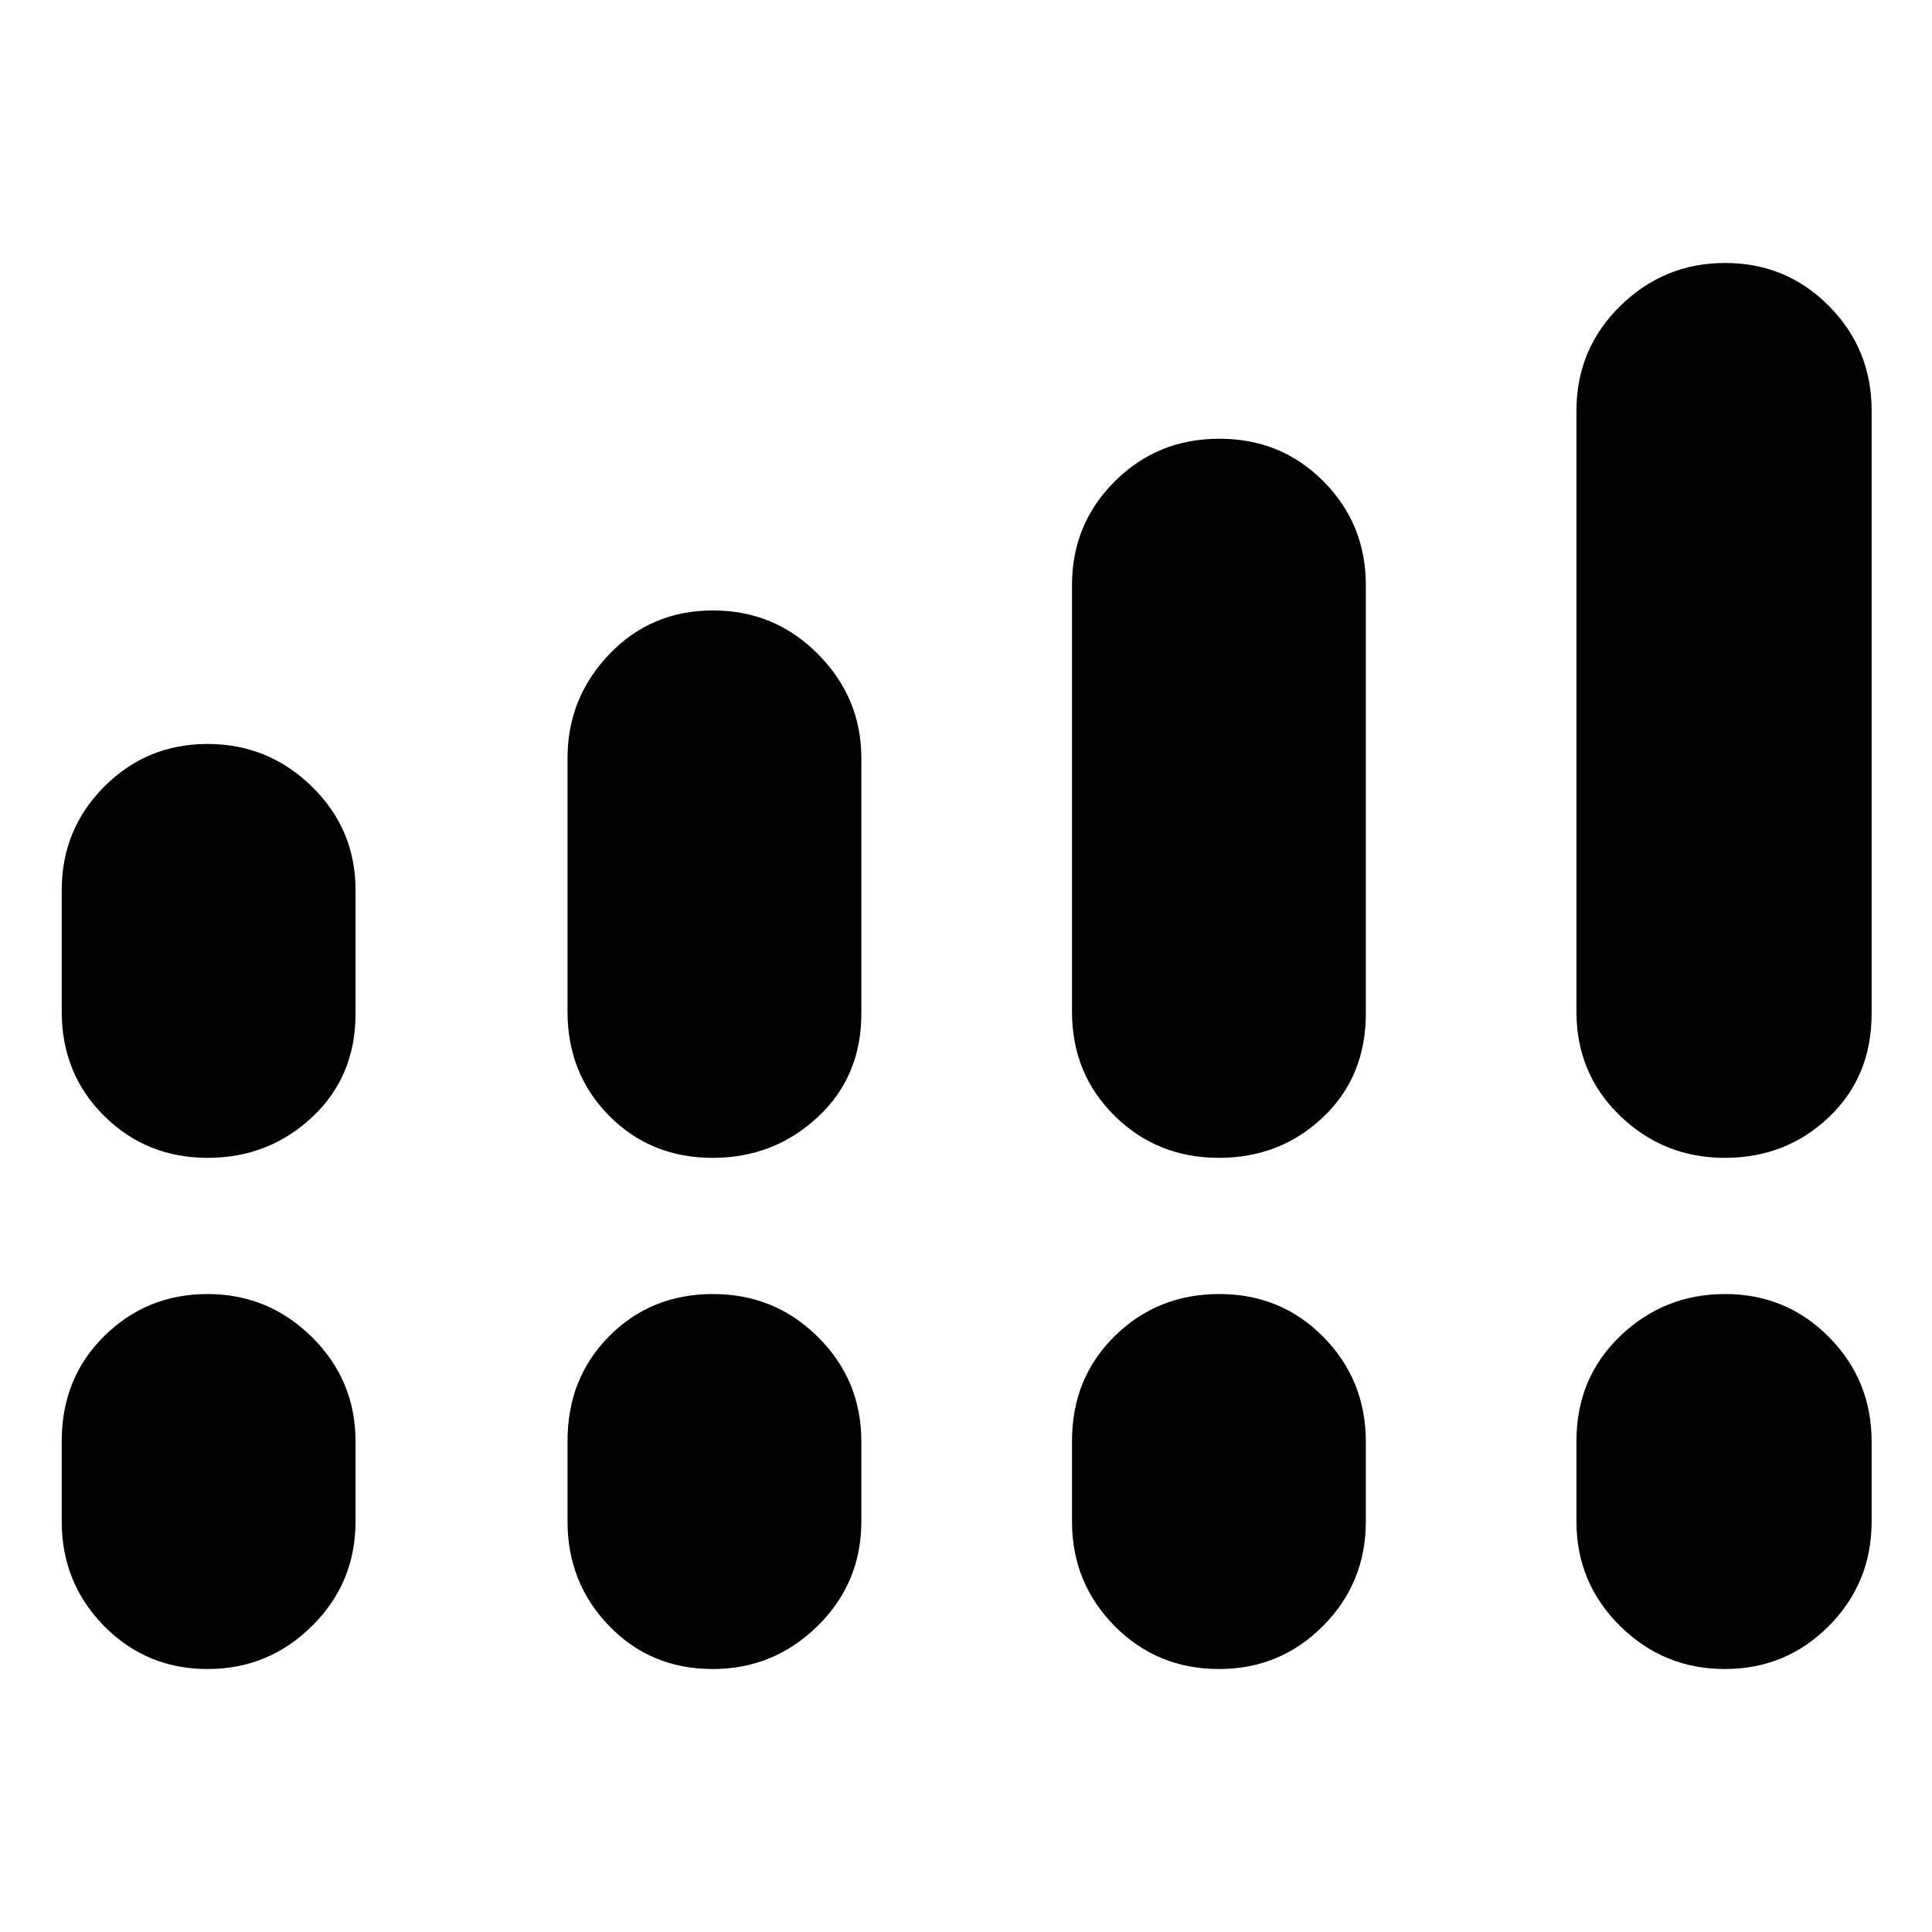 <svg xmlns="http://www.w3.org/2000/svg" height="40" viewBox="0 -960 960 960" width="40"><path d="M30.67-457.33v-60.34q0-30.27 21.13-51.47 21.14-21.19 51.34-21.19 30.19 0 51.86 21.19 21.67 21.2 21.67 51.47v61.34q0 31.3-21.62 51.48-21.62 20.18-51.83 20.18-30.49 0-51.52-20.89-21.03-20.88-21.03-51.77Zm251.33 0v-126q0-29.89 20.77-51.61 20.78-21.73 51.5-21.73 30.73 0 52.23 21.73 21.5 21.72 21.5 51.61v127q0 31.3-21.75 51.48-21.74 20.18-52.13 20.18-30.73 0-51.42-20.89-20.7-20.88-20.7-51.77Zm250.67 0v-212q0-30.28 21.24-51.48Q575.16-742 605.88-742q30.73 0 51.76 21.19 21.03 21.2 21.03 51.48v213q0 31.3-21.28 51.48-21.27 20.18-51.66 20.18-30.73 0-51.9-20.89-21.16-20.88-21.16-51.77Zm250.66 0V-756q0-30.56 21.75-51.94 21.74-21.39 52.14-21.39 30.39 0 51.58 21.39Q930-786.56 930-756v299.67q0 31.3-21.27 51.48-21.28 20.18-51.67 20.18T805-405.56q-21.67-20.88-21.67-51.77ZM30.67-204v-40q0-31.25 21.13-52.13Q72.94-317 103.14-317q30.19 0 51.86 21.39 21.67 21.39 21.67 51.94V-204q0 30.56-21.62 51.94-21.62 21.39-51.83 21.39-30.49 0-51.52-21.39Q30.67-173.44 30.67-204ZM282-204v-40q0-31.25 20.77-52.13Q323.55-317 354.27-317q30.73 0 52.23 21.39 21.5 21.39 21.5 51.94V-204q0 30.56-21.75 51.94-21.74 21.39-52.13 21.39-30.73 0-51.42-21.39Q282-173.44 282-204Zm250.67 0v-40q0-31.25 21.24-52.13Q575.16-317 605.88-317q30.73 0 51.76 21.39 21.03 21.39 21.03 51.94V-204q0 30.56-21.28 51.94-21.27 21.39-51.66 21.39-30.73 0-51.9-21.39-21.16-21.38-21.16-51.94Zm250.66 0v-40q0-31.25 21.75-52.13Q826.82-317 857.22-317q30.39 0 51.58 21.39 21.2 21.39 21.2 51.94V-204q0 30.56-21.27 51.94-21.28 21.39-51.67 21.39T805-152.06q-21.67-21.38-21.67-51.94Z"/></svg>